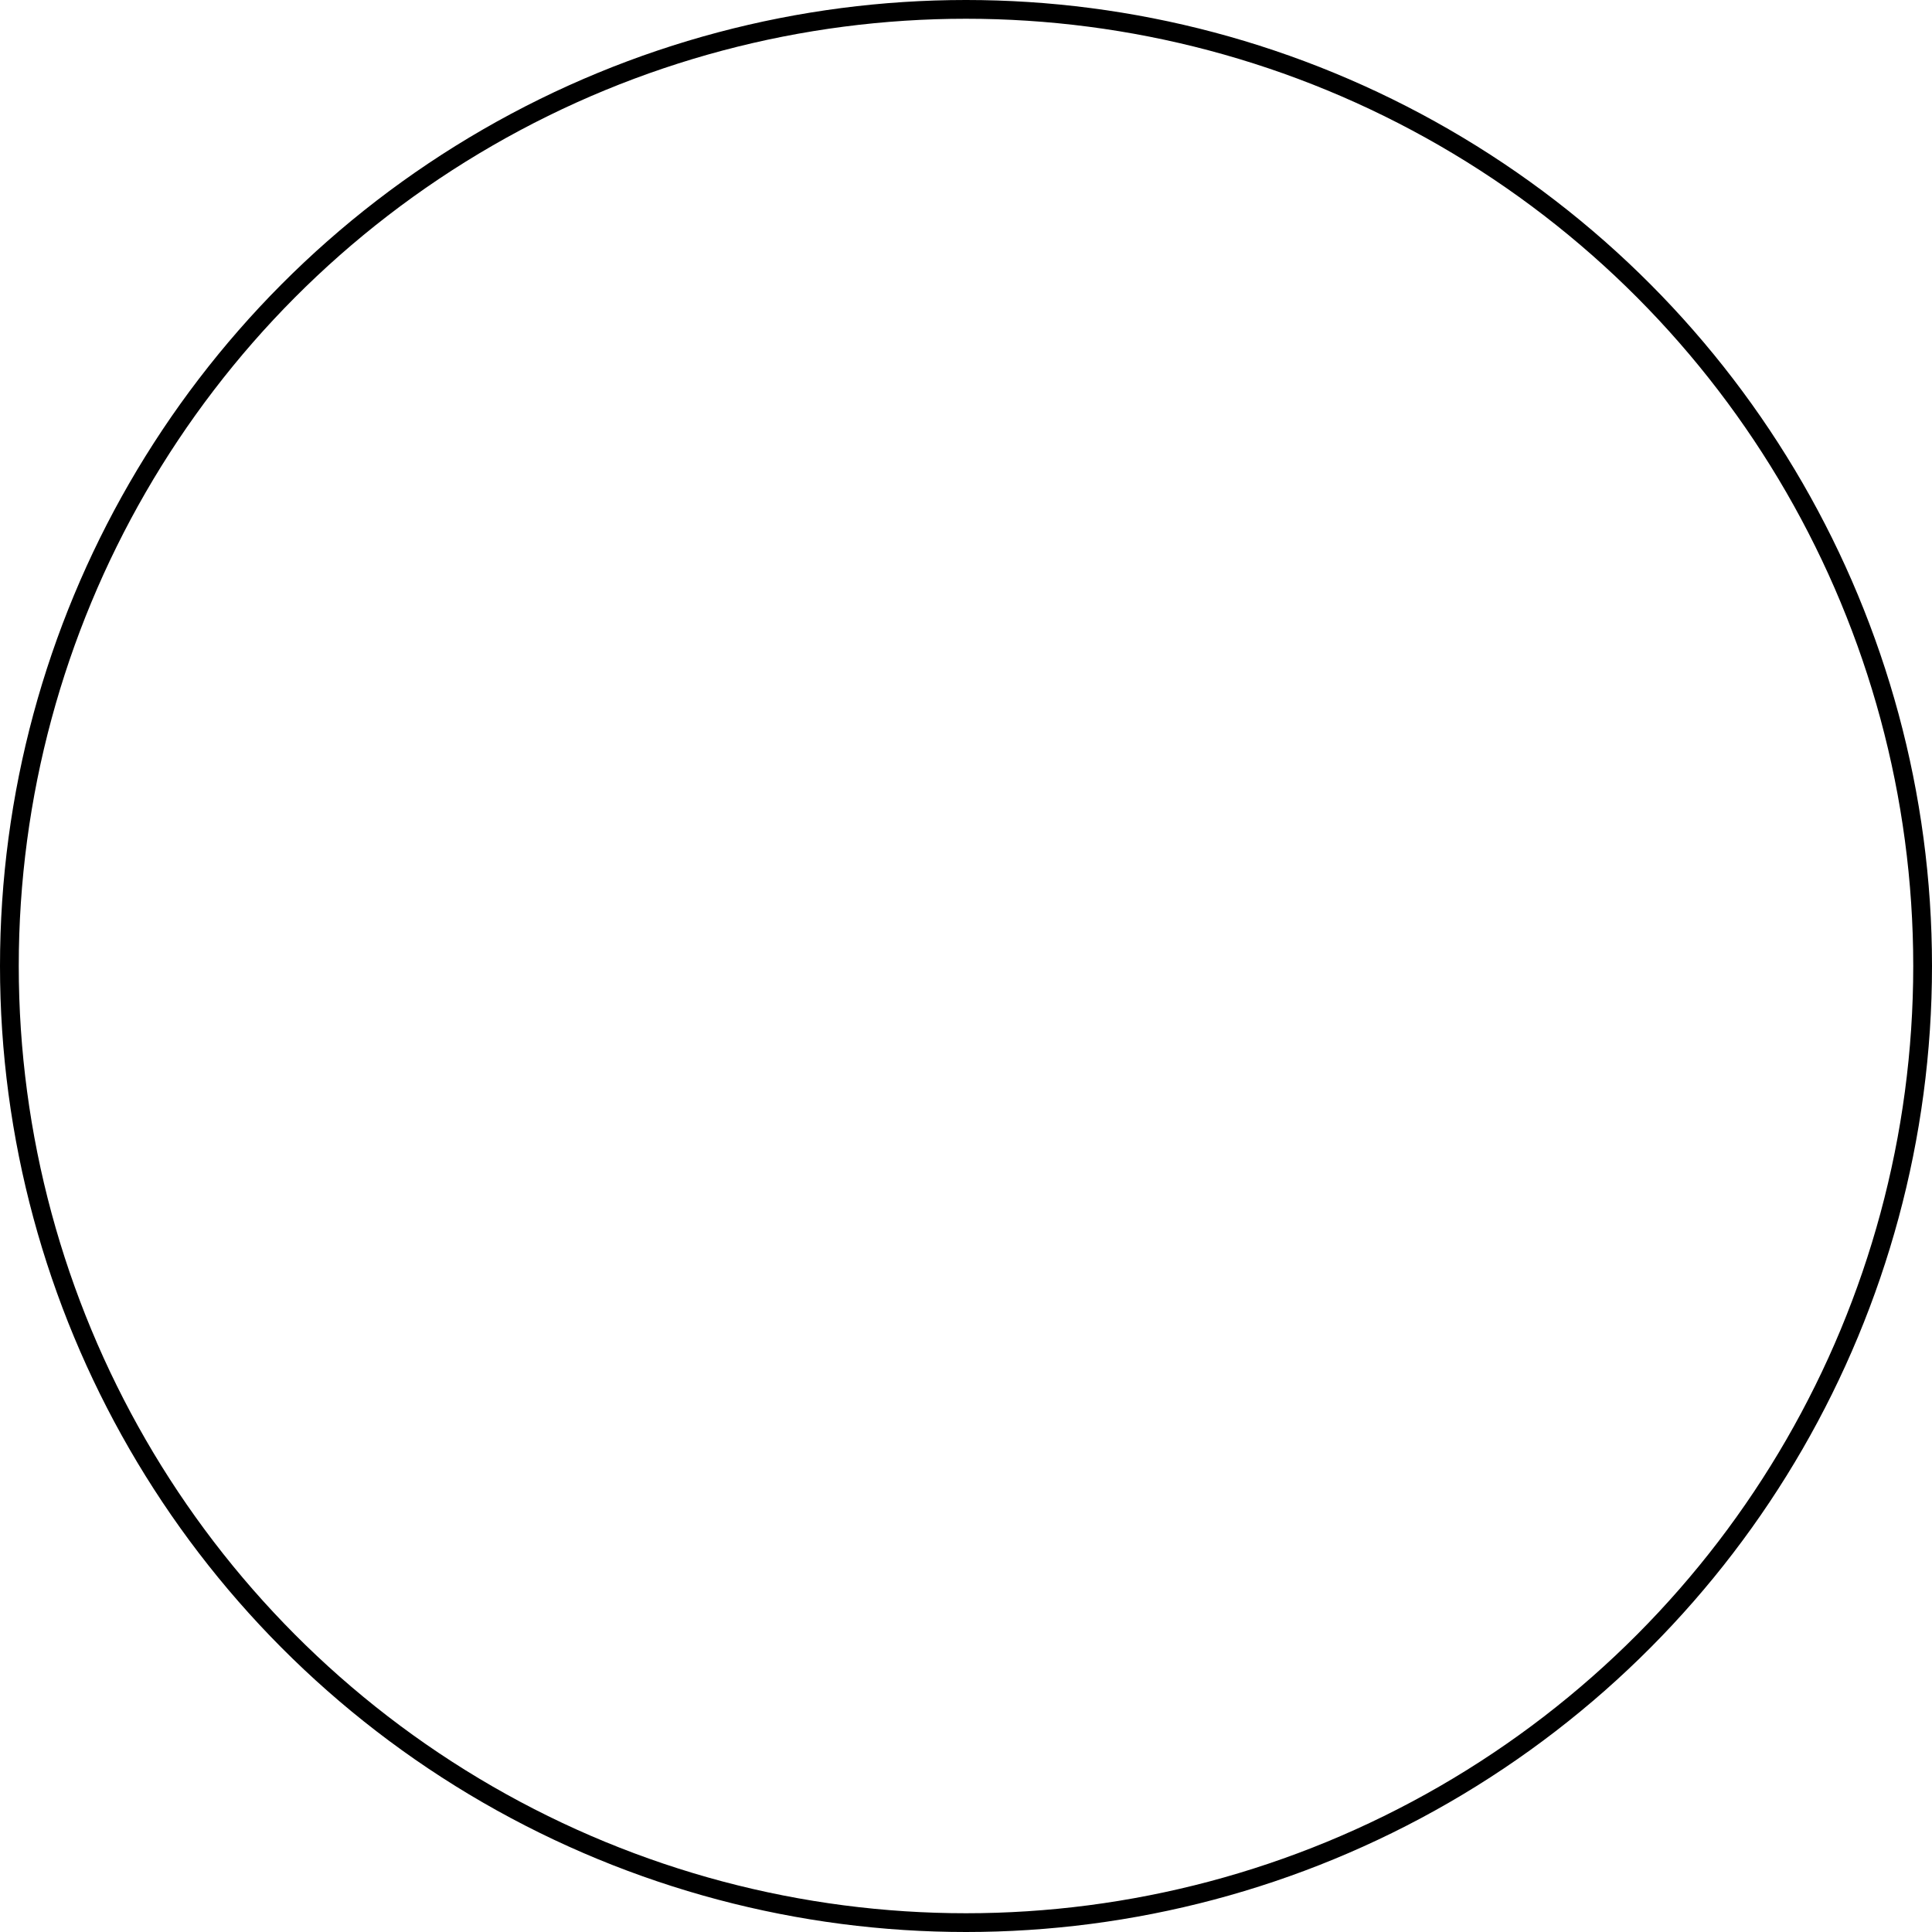 <svg xmlns="http://www.w3.org/2000/svg" viewBox="0 0 103 103">
	<defs>
		<style>.cls-1{fill:none;stroke:#000;stroke-miterlimit:10;}</style>
	</defs>
	<title>From</title>
	<g id="Calque_2" data-name="Calque 2">
		<g id="Calque_1-2" data-name="Calque 1">
			<circle class="cls-1" cx="51.5" cy="51.5" r="51"/>
		</g>
	</g>
</svg>
